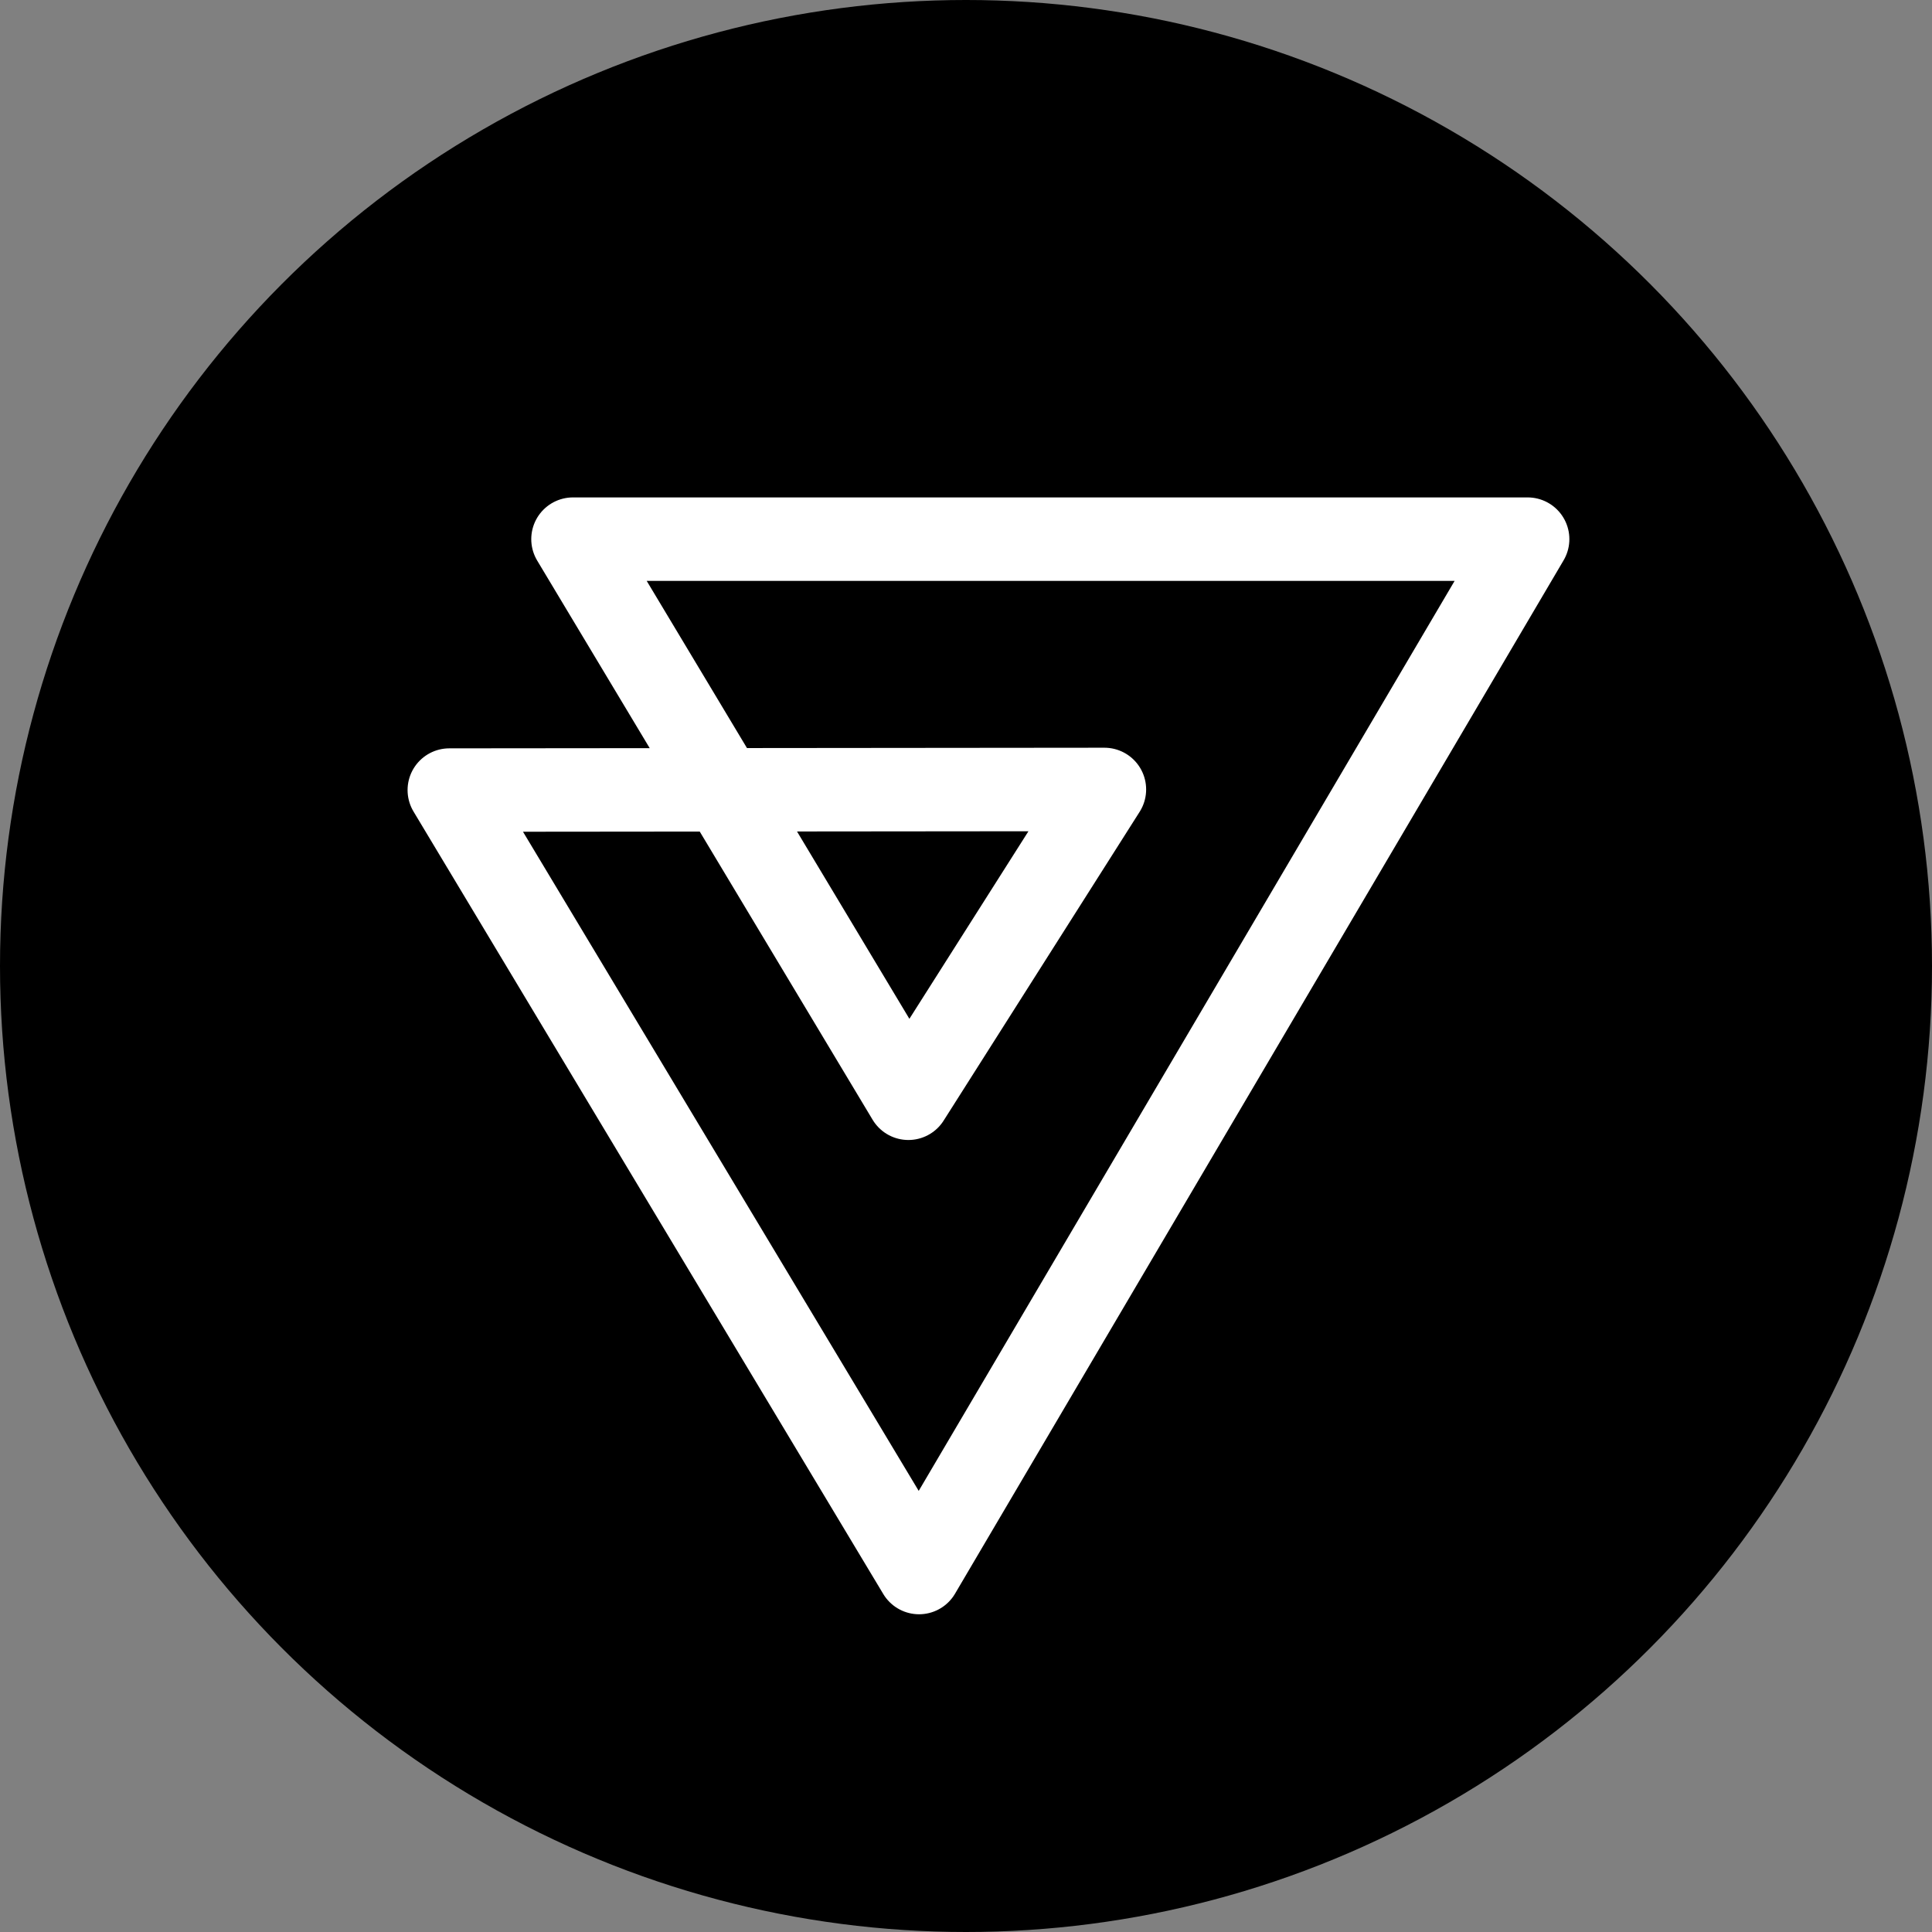 <svg width="50" height="50" xmlns="http://www.w3.org/2000/svg" xmlns:xlink="http://www.w3.org/1999/xlink"><rect width="100%" height="100%" fill="#808080" stroke="none"/><defs><circle id="a" cx="25" cy="25" r="25"/></defs><g fill="none" fill-rule="evenodd"><mask id="b" fill="#fff"><use xlink:href="#a"/></mask><use fill="#000" xlink:href="#a"/><path stroke="#FFF" stroke-width="2.16" stroke-linecap="round" stroke-linejoin="round" mask="url(#b)" d="M11.628 20.447l12.157 20.25 15.75-26.744H14.829l8.68 14.47 5.073-7.992z"/></g></svg>